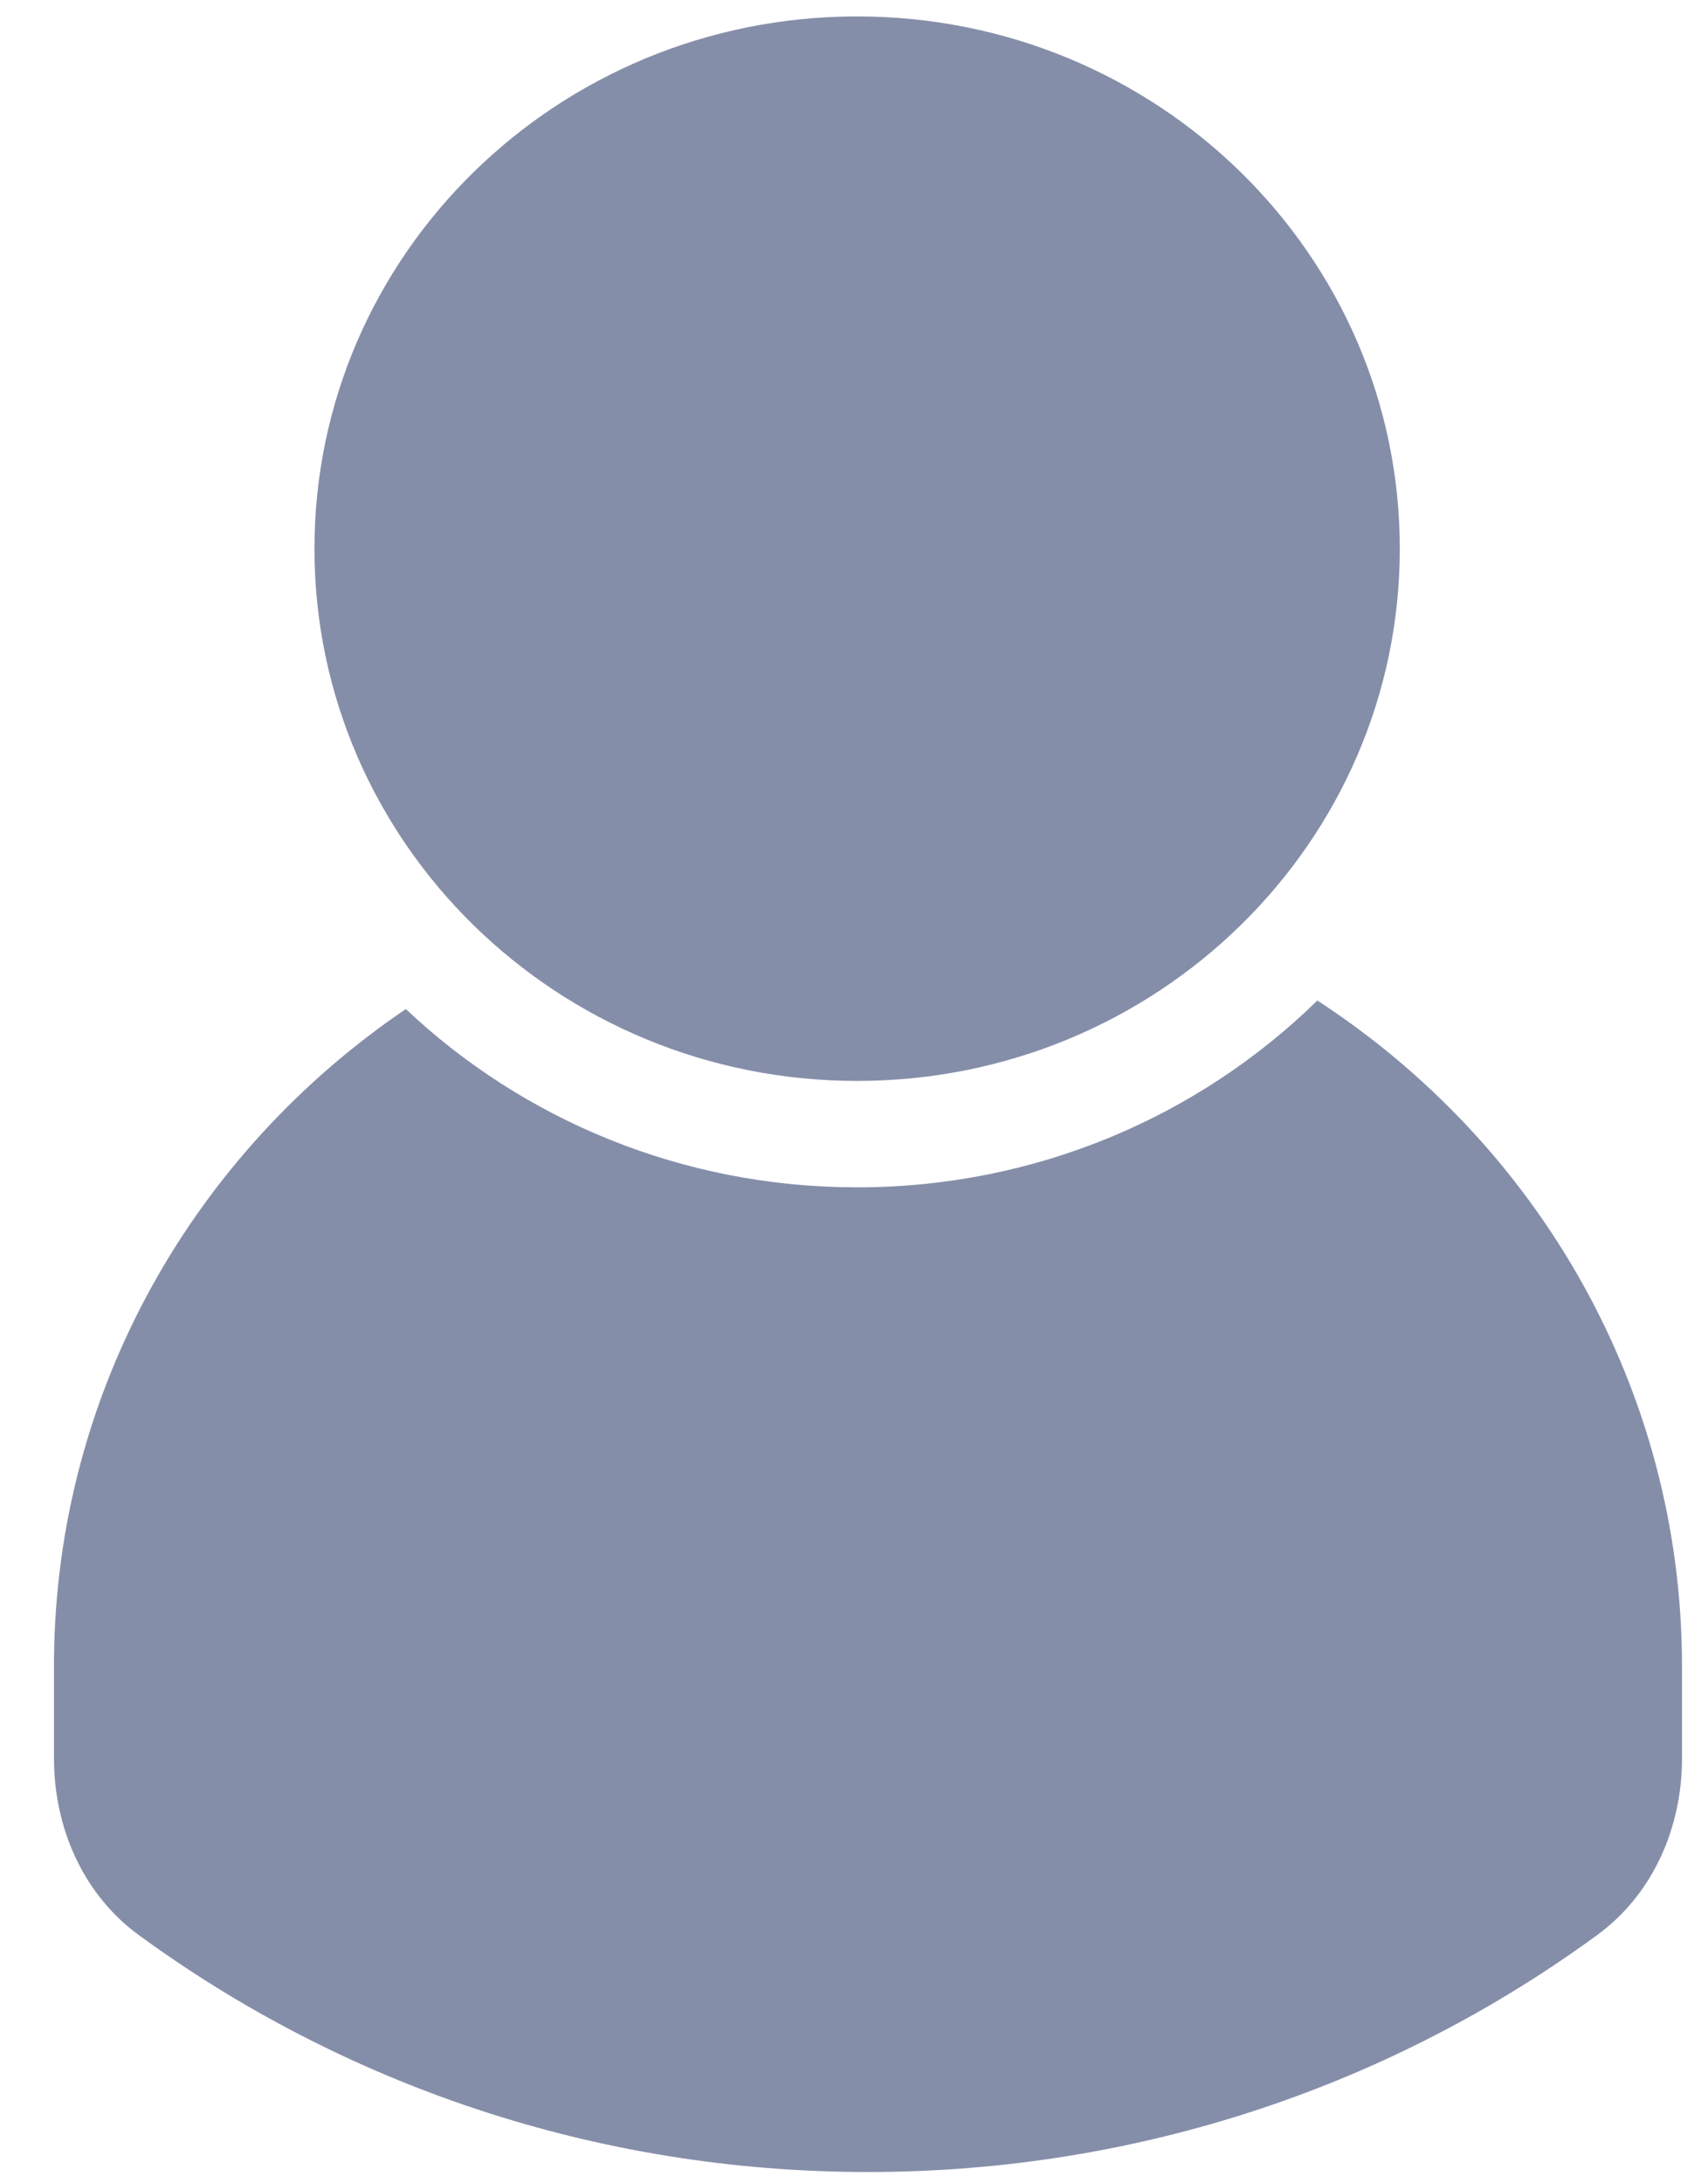<svg width="18" height="23" viewBox="0 0 18 23" fill="none" xmlns="http://www.w3.org/2000/svg">
<path d="M9.033 12.508C10.926 12.508 12.641 11.756 13.883 10.54C16.198 12.046 17.726 14.626 17.726 17.554V18.525C17.726 19.252 17.421 19.954 16.834 20.383C14.69 21.952 12.029 22.881 9.147 22.881C6.266 22.881 3.605 21.952 1.46 20.383C0.874 19.954 0.569 19.252 0.569 18.525L0.569 17.554L0.569 17.468C0.598 14.632 2.059 12.132 4.277 10.63C5.51 11.793 7.186 12.508 9.033 12.508L9.033 12.508Z" fill="#858EA9"/>
<path d="M3.314 5.78C3.314 2.684 5.874 0.173 9.033 0.173C12.191 0.173 14.752 2.683 14.752 5.78C14.752 8.877 12.191 11.387 9.033 11.387C5.874 11.387 3.314 8.877 3.314 5.78Z" fill="#858EA9"/>
</svg>
